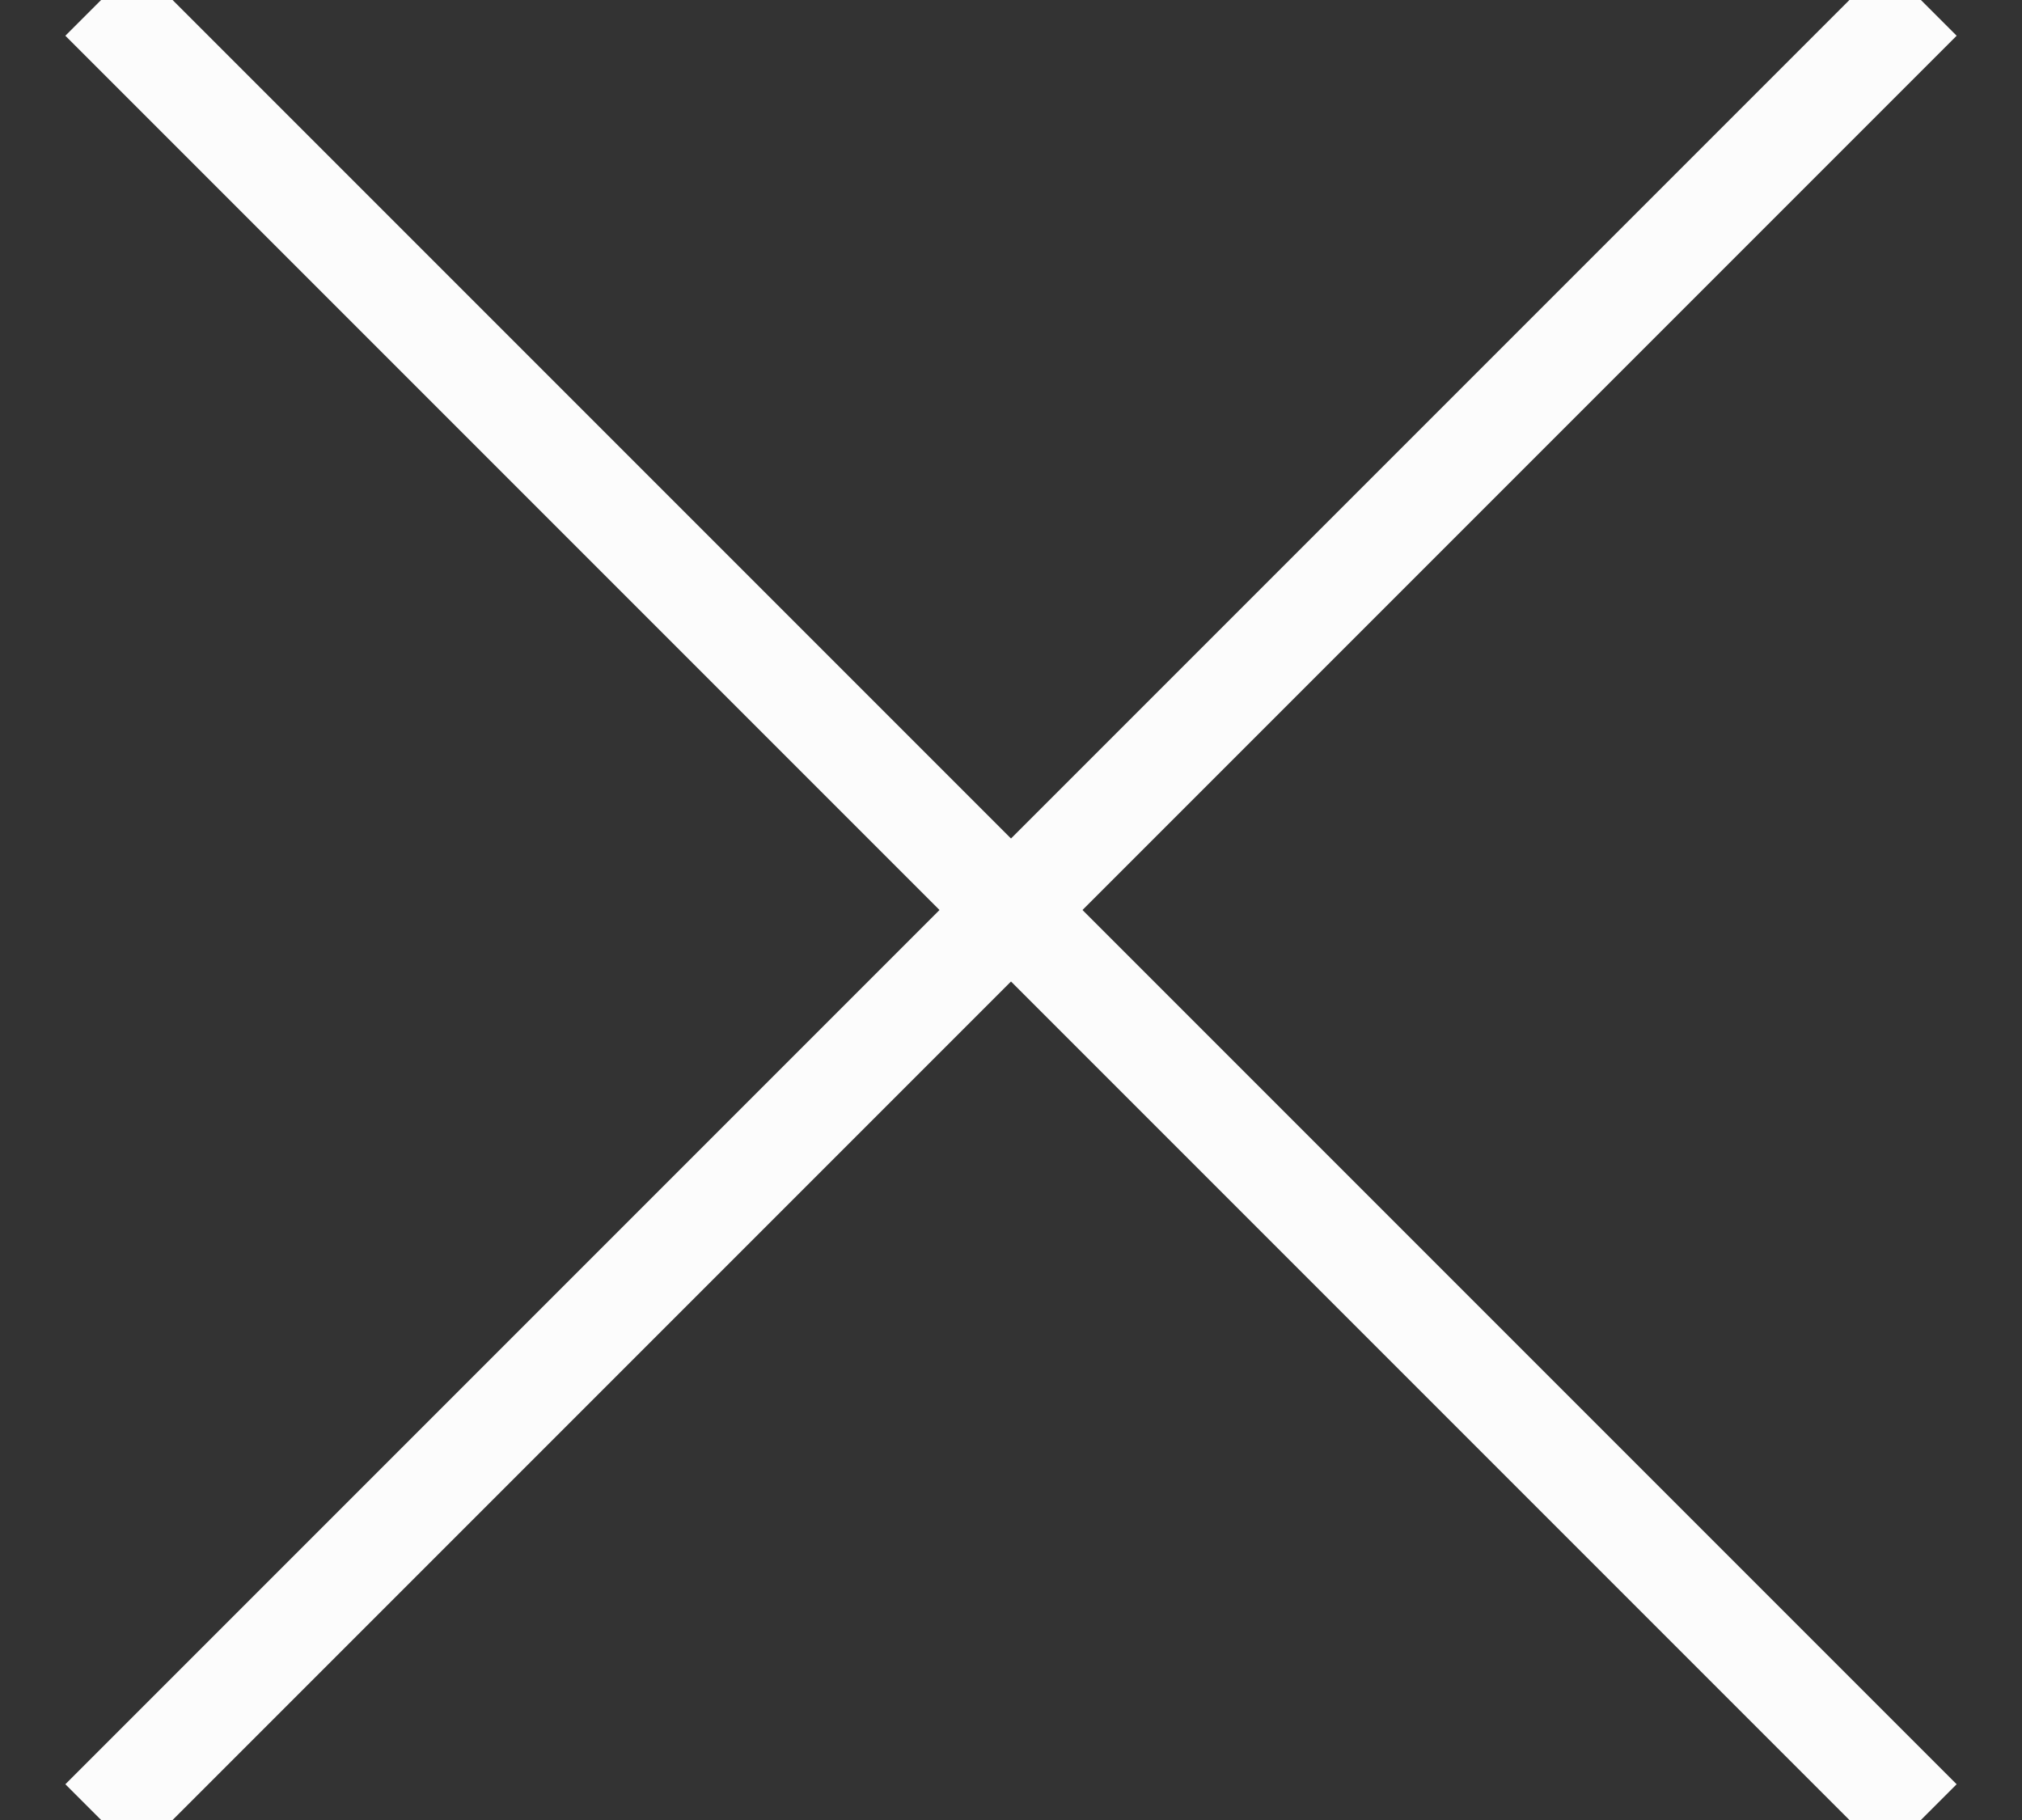 <?xml version="1.0" encoding="UTF-8"?>
<svg width="20px" height="18px" viewBox="0 0 20 18" version="1.1" xmlns="http://www.w3.org/2000/svg" xmlns:xlink="http://www.w3.org/1999/xlink">
    <rect x="0" y="0" width="20" height="18" fill="#333333" stroke="none"/>
    <!-- Generator: Sketch 53.2 (72643) - https://sketchapp.com -->
    <title>Group 2</title>
    <desc>Created with Sketch.</desc>
    <g id="Page-1" stroke="none" stroke-width="1" fill="none" fill-rule="evenodd">
        <g id="Numpad-Copy" transform="translate(-319, -29)" stroke="#FCFCFC">
            <g id="Group-2" transform="translate(320, 29)">
                <path d="M0,0 L18,18" id="Path-5"></path>
                <path d="M0,0 L18,18" id="Path-5" transform="translate(9, 9) rotate(-270) translate(-9, -9) "></path>
            </g>
        </g>
    </g>
</svg>